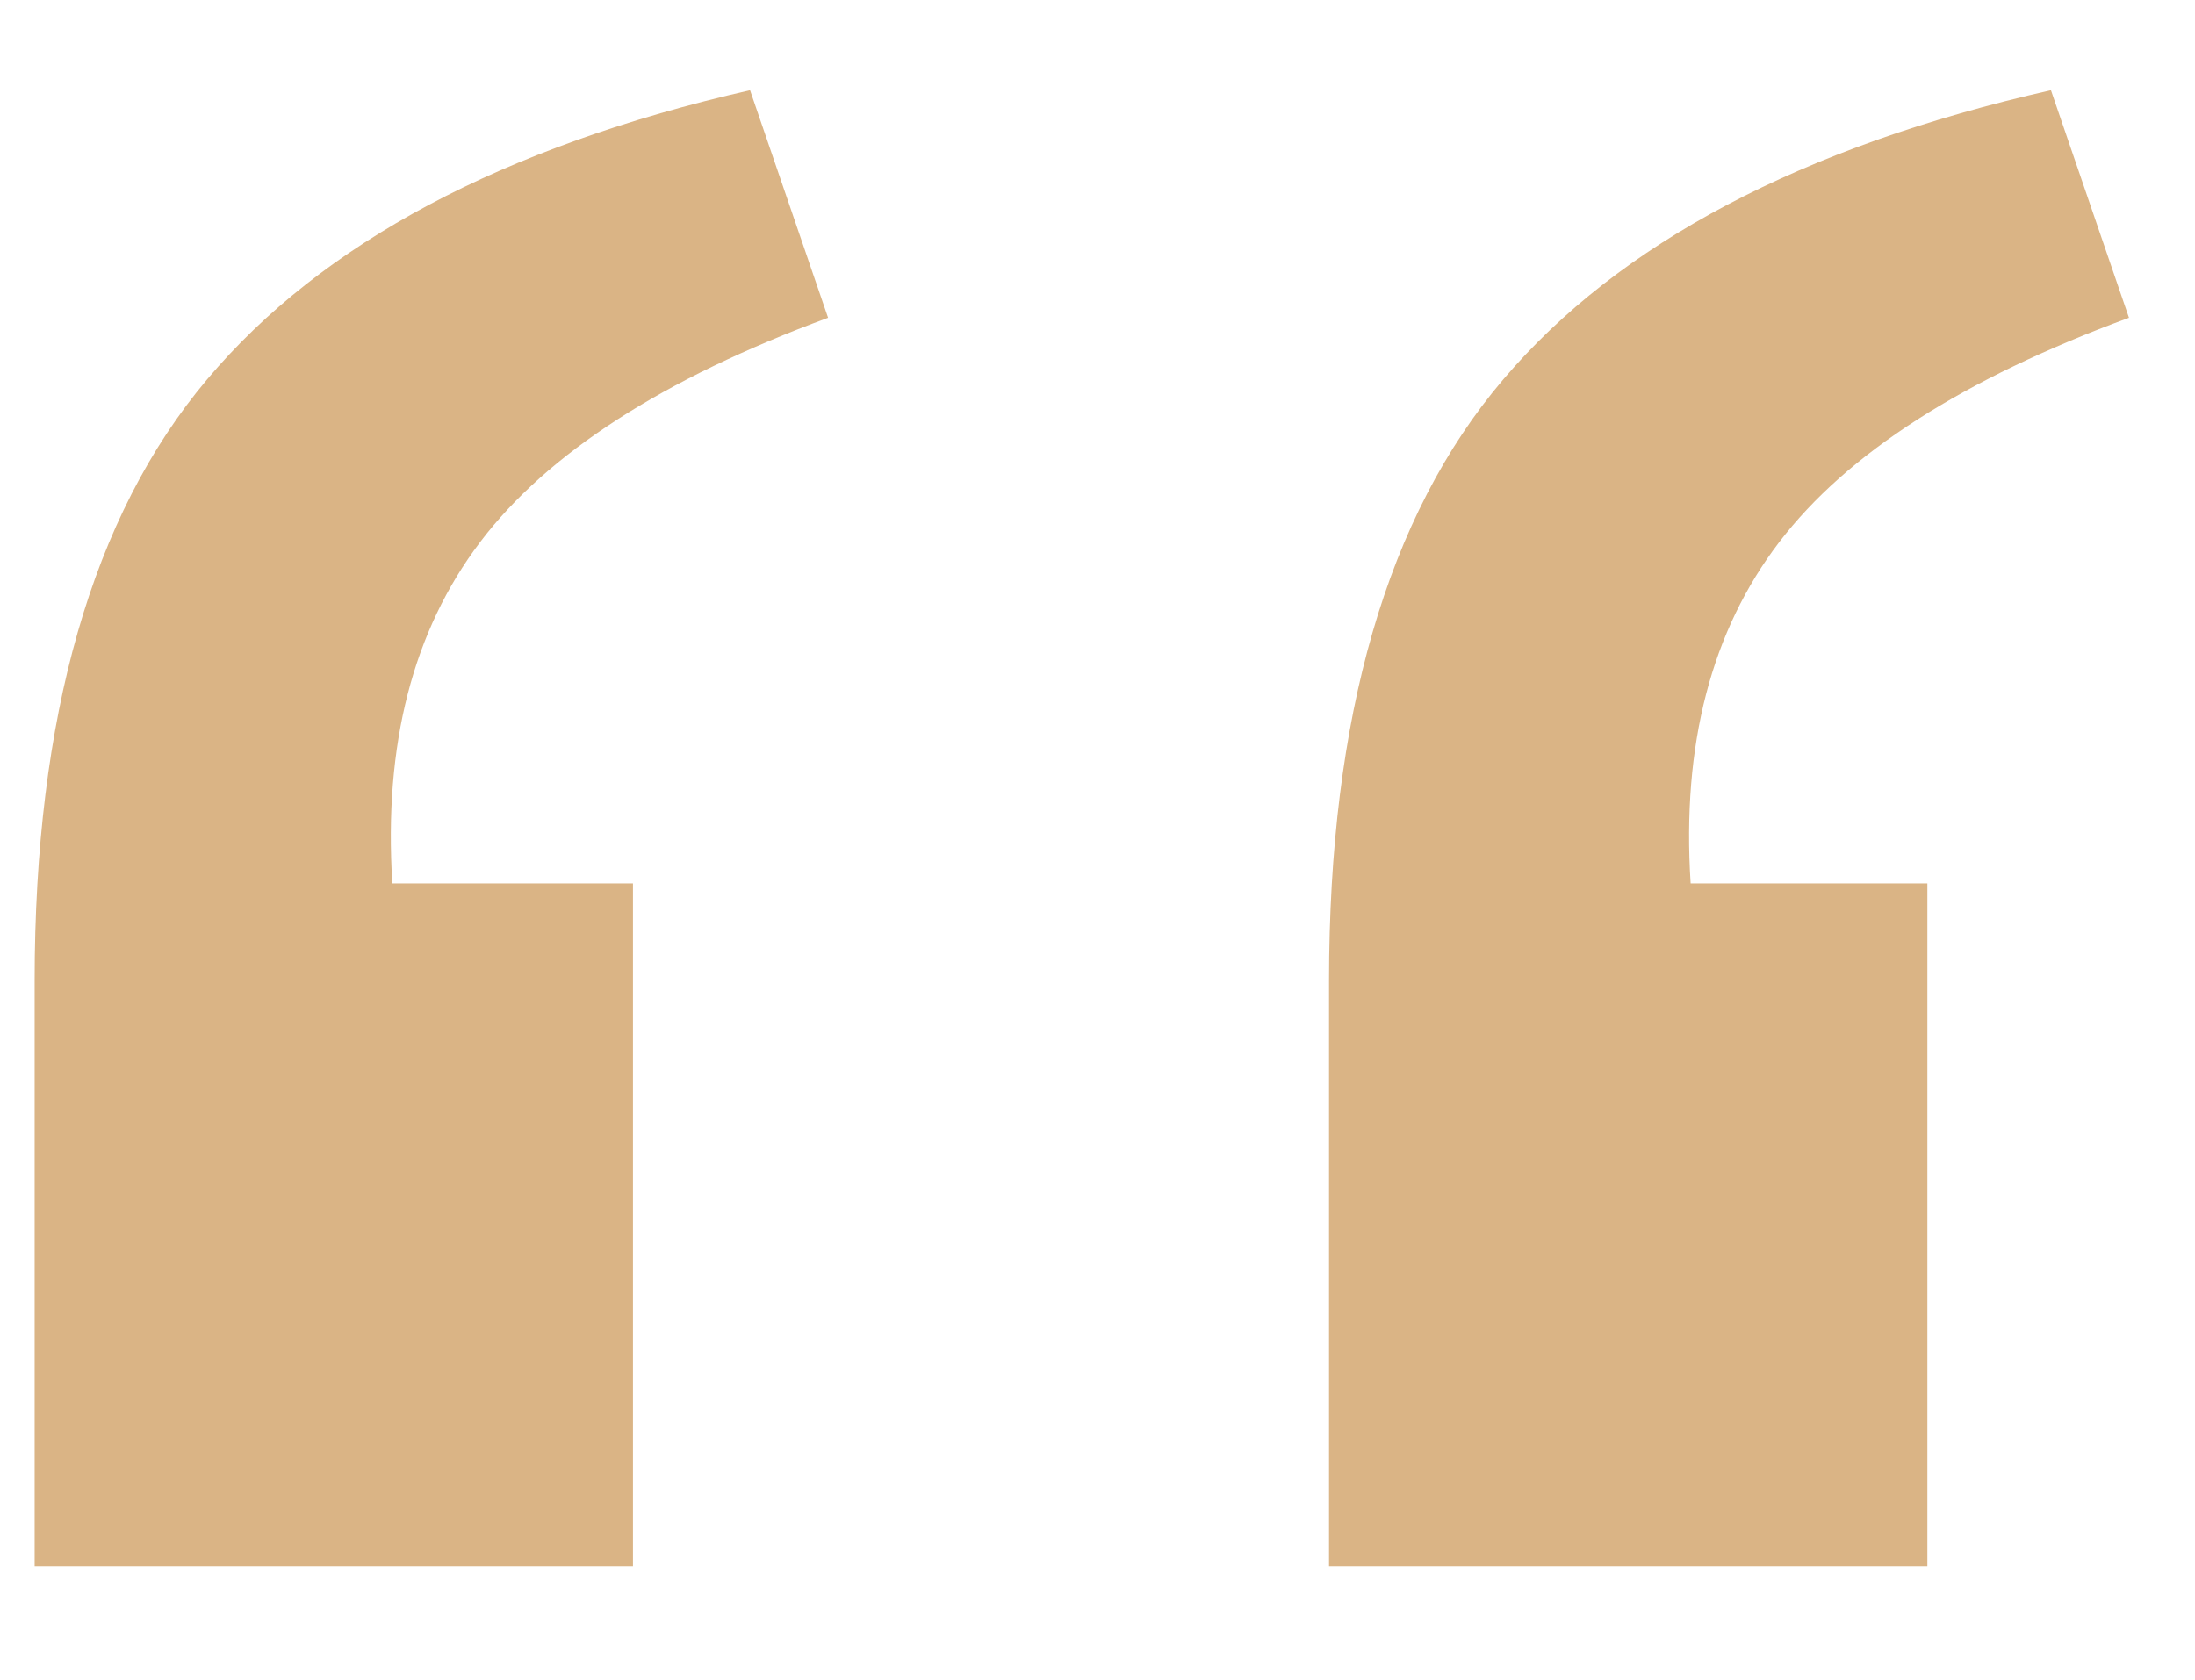 <?xml version="1.0" encoding="utf-8"?>
<!-- Generator: Adobe Illustrator 17.0.0, SVG Export Plug-In . SVG Version: 6.00 Build 0)  -->
<!DOCTYPE svg PUBLIC "-//W3C//DTD SVG 1.1//EN" "http://www.w3.org/Graphics/SVG/1.1/DTD/svg11.dtd">
<svg version="1.1" id="Layer_1" xmlns="http://www.w3.org/2000/svg" xmlns:xlink="http://www.w3.org/1999/xlink" x="0px" y="0px"
	 width="13.5px" height="10.336px" viewBox="0 0 13.5 10.336" enable-background="new 0 0 13.5 10.336" xml:space="preserve">
<g>
	<path fill="#DAB485" d="M2.953,3.335c-0.414,0.547-0.594,1.247-0.54,2.1h1.48v4.2h-3.68v-3.6c0-1.626,0.353-2.86,1.06-3.7
		c0.707-0.84,1.82-1.433,3.34-1.78l0.48,1.4C4.079,2.329,3.366,2.789,2.953,3.335z M10.943,3.335c-0.418,0.547-0.6,1.247-0.545,2.1
		h1.456v4.2h-3.68v-3.6c0-1.626,0.357-2.86,1.071-3.7s1.837-1.433,3.369-1.78l0.48,1.4C12.077,2.329,11.36,2.789,10.943,3.335z"/>
</g>
</svg>
